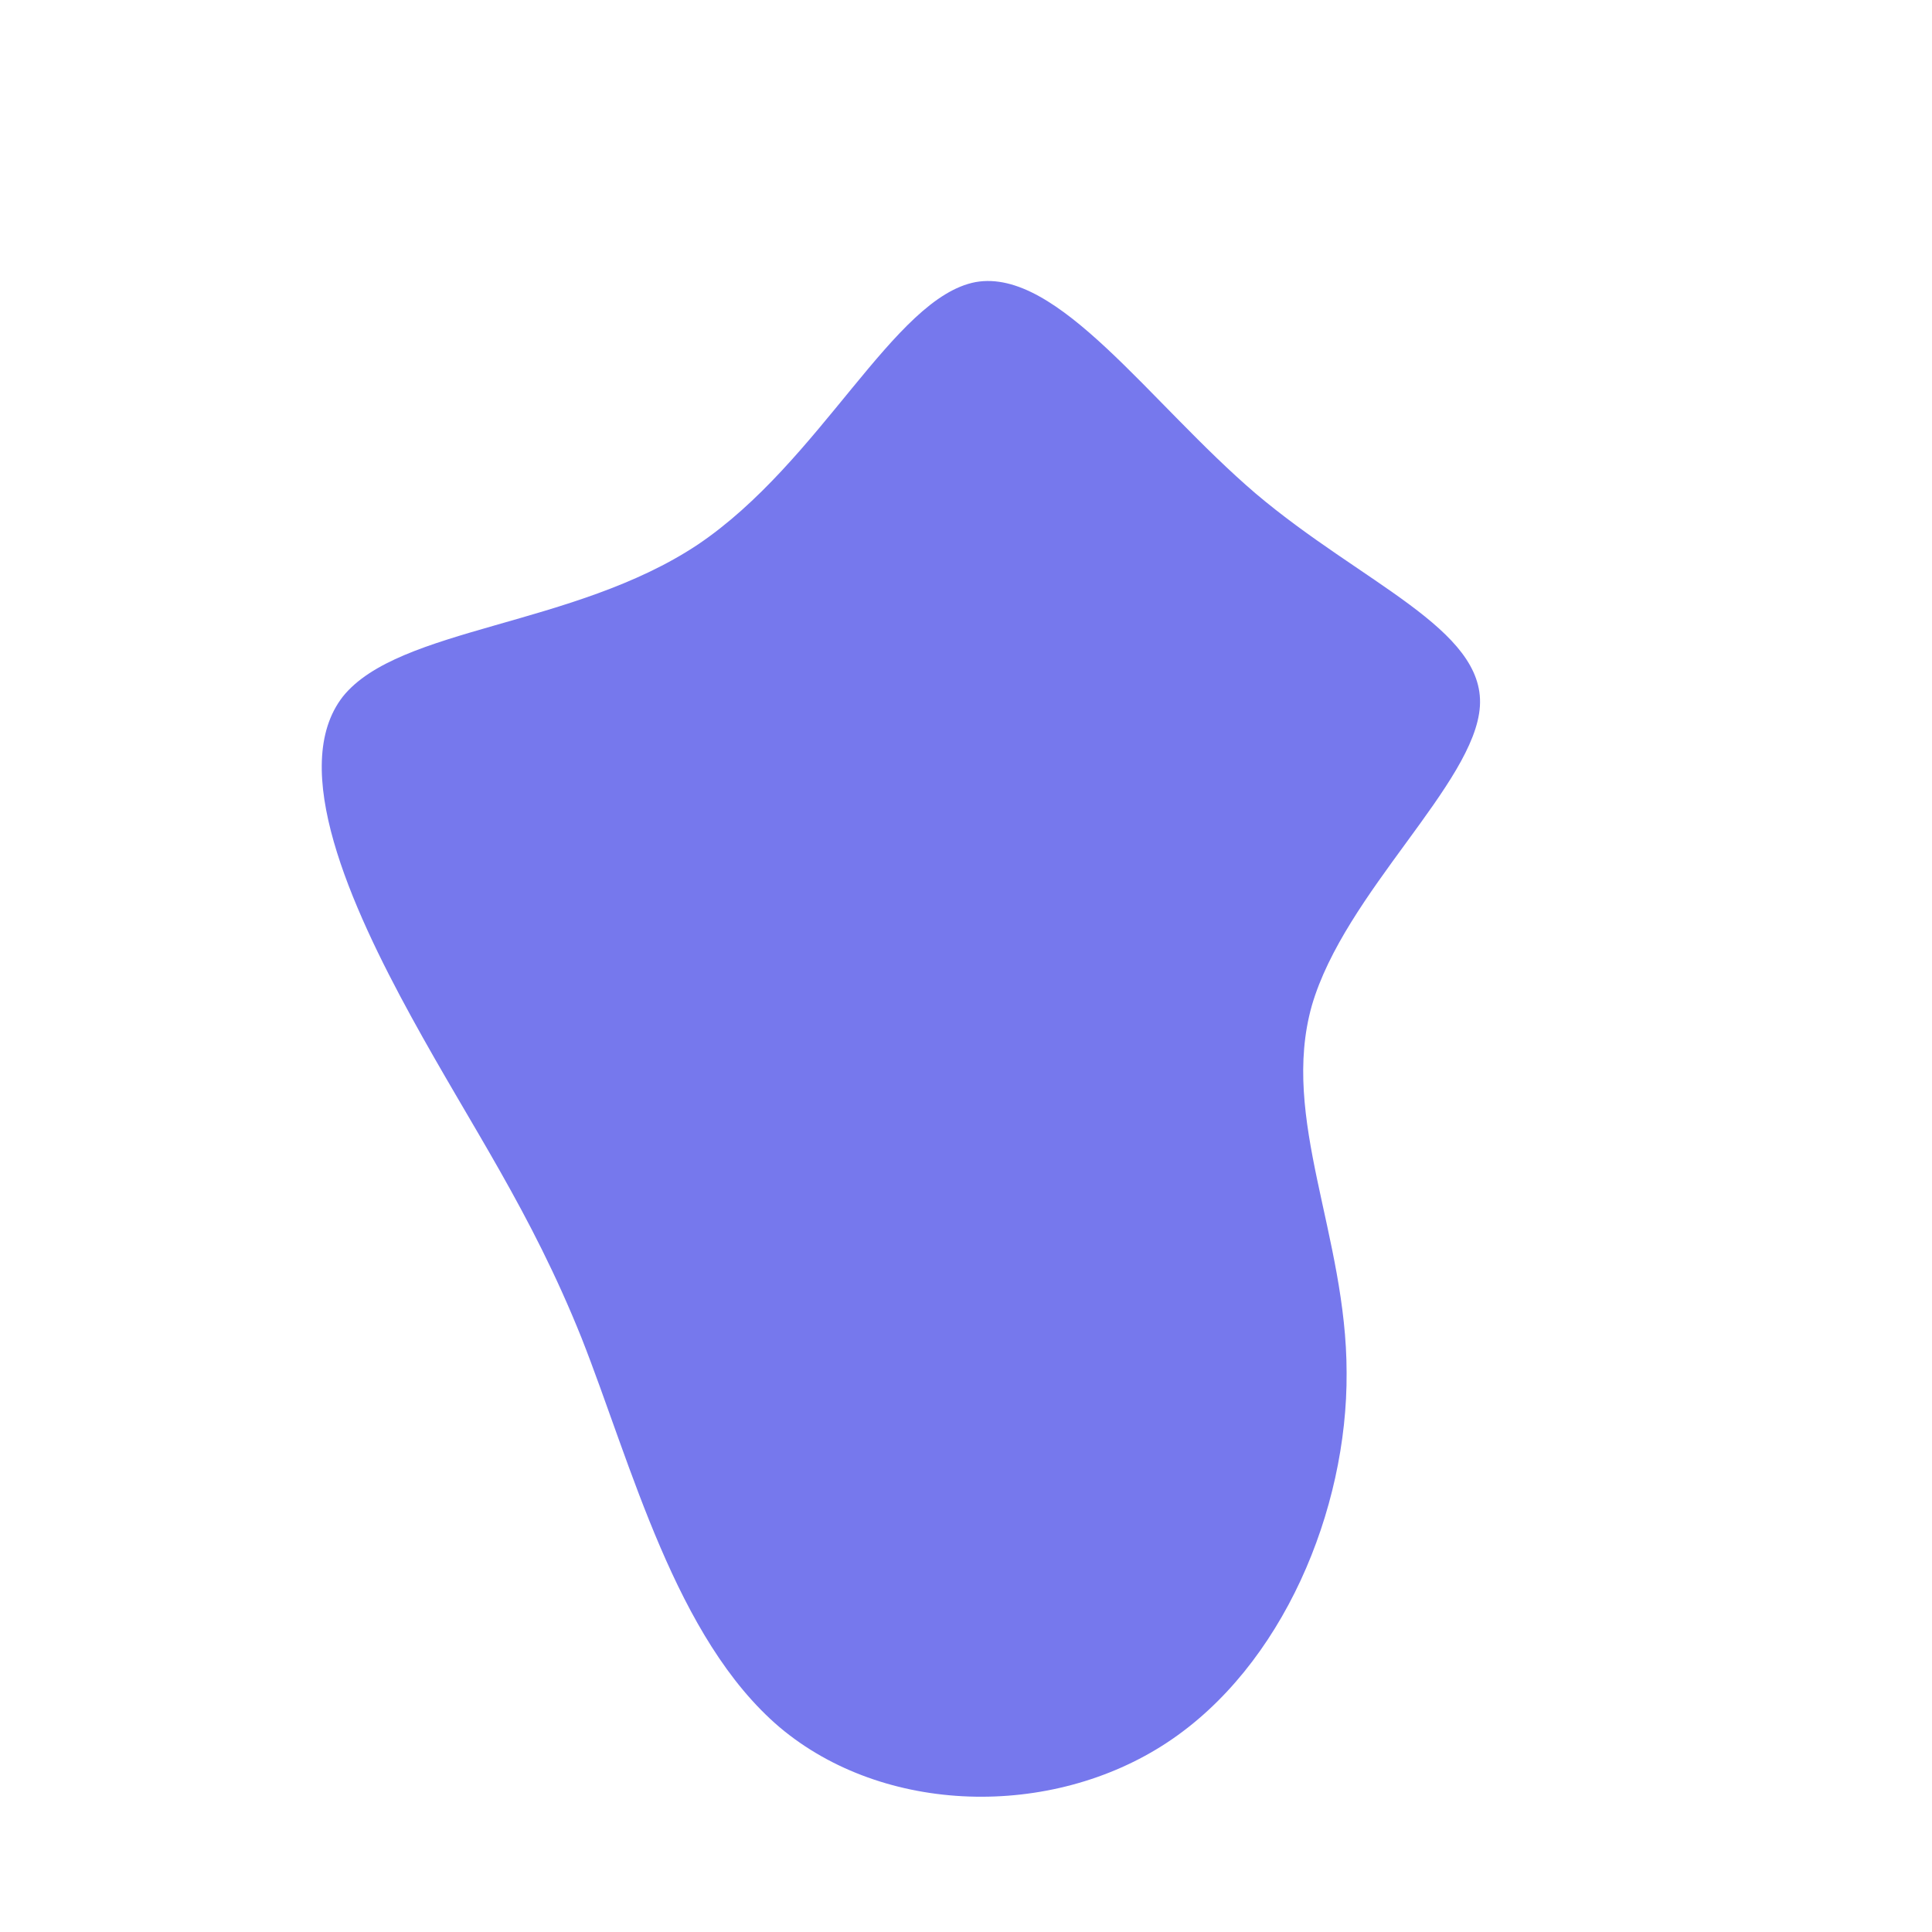 <?xml version="1.0" standalone="no"?>
<svg viewBox="0 0 200 200" xmlns="http://www.w3.org/2000/svg">
  <path fill="#7678ED" d="M30,-48.9C41,-39.6,53.7,-34.9,53.2,-26.9C52.7,-18.9,39.2,-7.6,35.8,4.1C32.5,15.8,39.4,27.9,39.4,42.1C39.5,56.3,32.8,72.5,20.8,80.4C8.8,88.3,-8.5,87.9,-19.3,78.8C-30.1,69.6,-34.6,51.7,-39.8,38.5C-45.1,25.3,-51.1,16.8,-57.4,5.3C-63.7,-6.2,-70.2,-20.6,-64.5,-27.9C-58.7,-35.1,-40.6,-35.1,-27.8,-43.6C-15,-52.2,-7.5,-69.2,1,-70.8C9.5,-72.3,19,-58.3,30,-48.9Z" transform="translate(100 100)" />
</svg>
